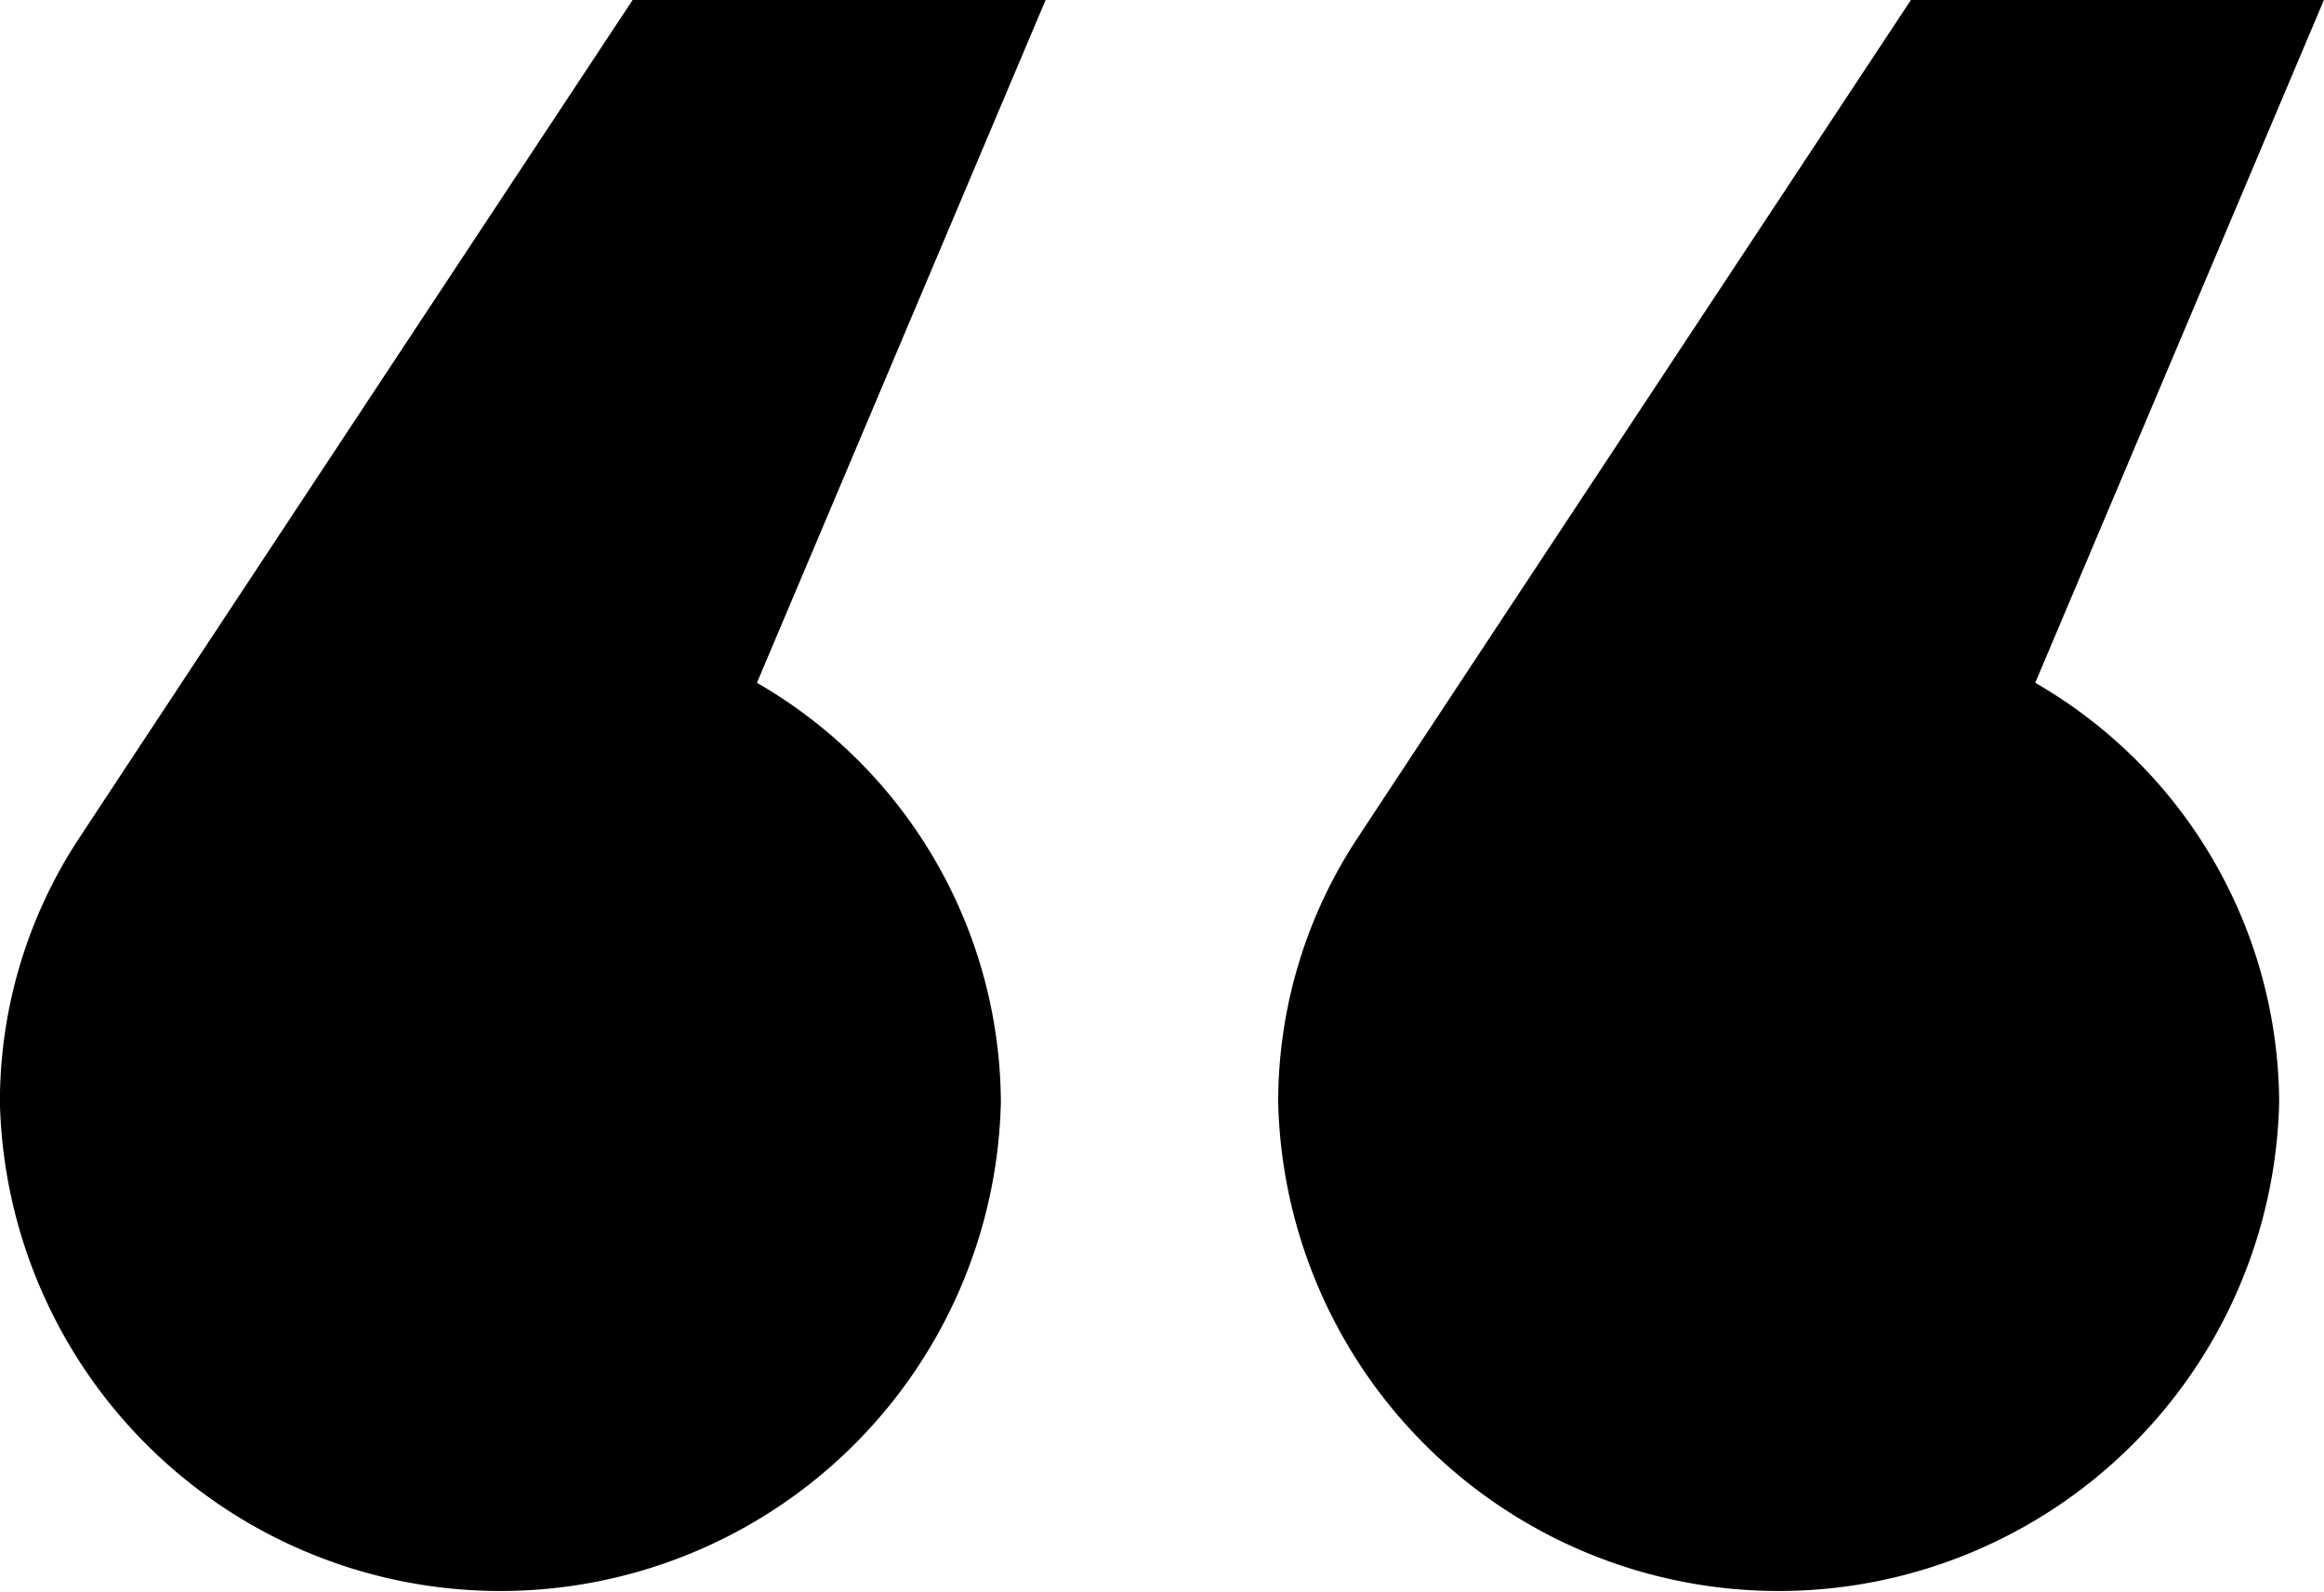<svg id="グループ化_174" data-name="グループ化 174" xmlns="http://www.w3.org/2000/svg" width="24" height="16.446" viewBox="0 0 24 16.446">
  <path id="パス_1329" data-name="パス 1329" d="M130.834,465.741l2.981-7.053h-4.265s-5.644,8.544-5.756,8.72a4.954,4.954,0,0,0-.778,2.669,5.17,5.17,0,0,0,10.337,0A5.029,5.029,0,0,0,130.834,465.741Z" transform="translate(-123.017 -458.688)" />
  <path id="パス_1330" data-name="パス 1330" d="M165.515,465.741l2.981-7.053h-4.265s-5.644,8.544-5.756,8.72a4.951,4.951,0,0,0-.778,2.669,5.17,5.17,0,0,0,10.337,0A5.029,5.029,0,0,0,165.515,465.741Z" transform="translate(-144.497 -458.688)" />
</svg>
